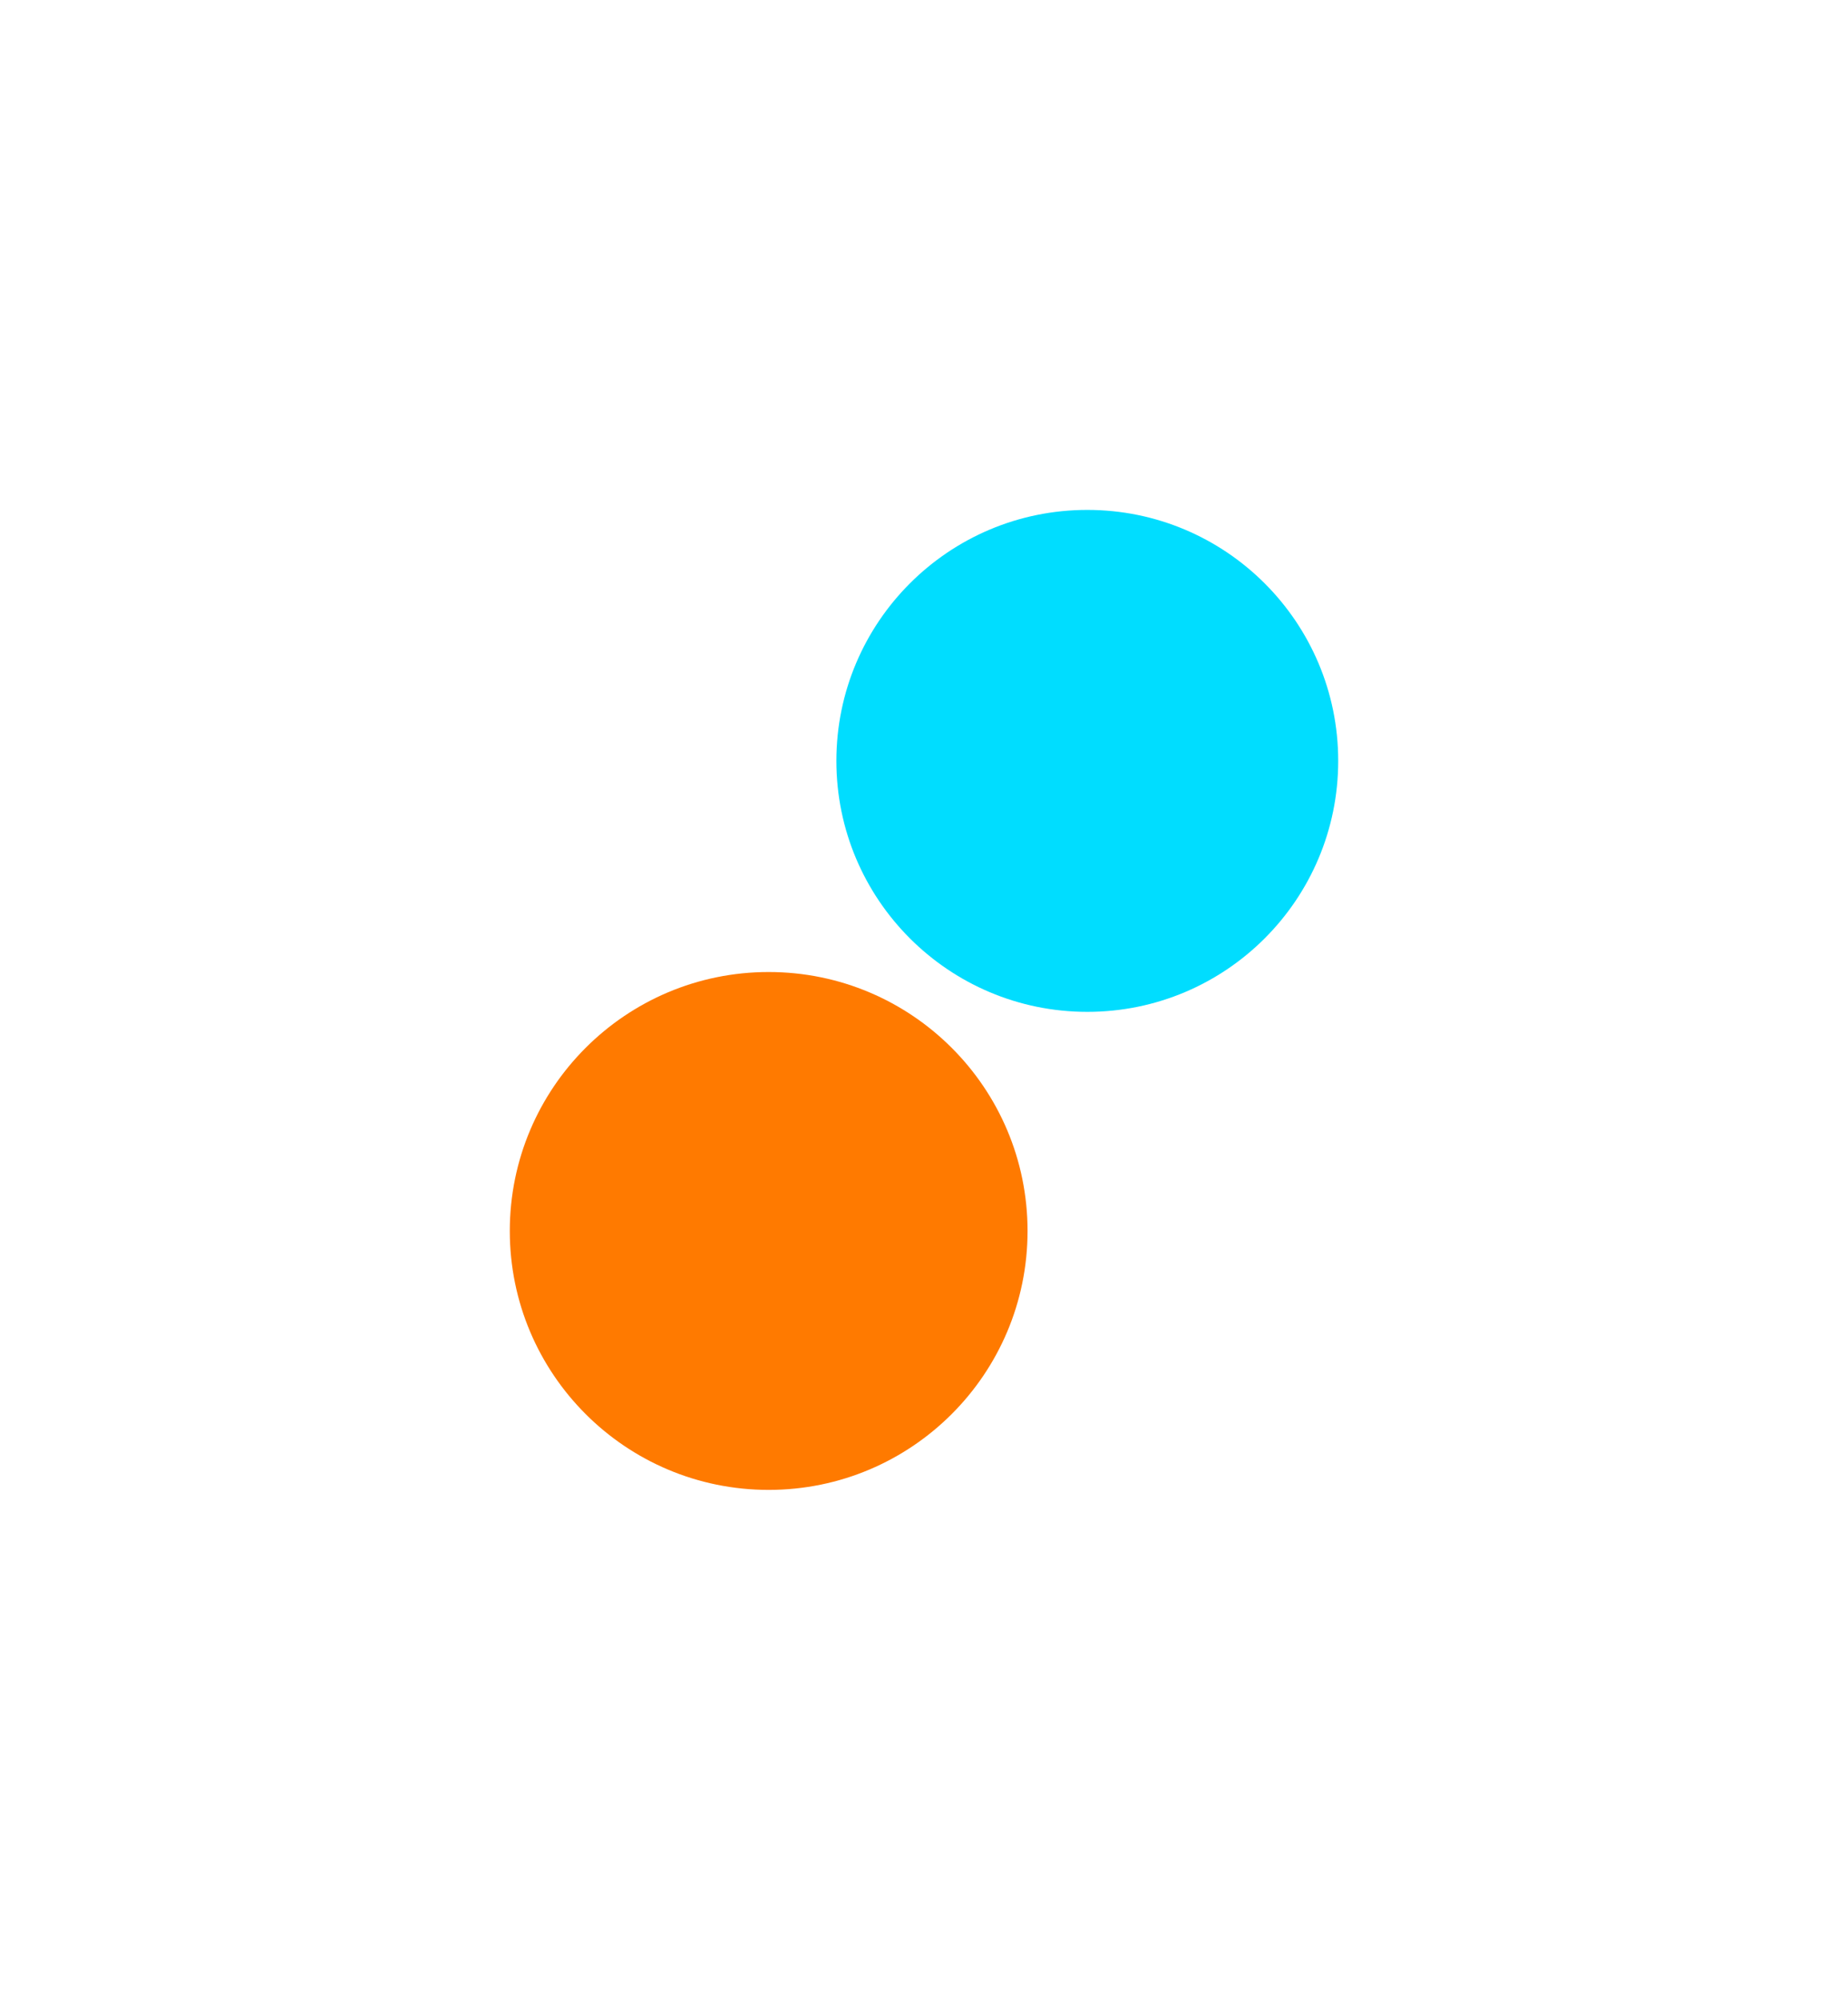 <svg width="232" height="251" viewBox="0 0 232 251" fill="none" xmlns="http://www.w3.org/2000/svg" xmlns:xlink="http://www.w3.org/1999/xlink">
	
	<defs>
		<filter id="filter_36_140_dd" x="0" y="58" width="193" height="193" filterUnits="userSpaceOnUse" color-interpolation-filters="sRGB">
			<feFlood flood-opacity="0" result="BackgroundImageFix"/>
			<feBlend mode="normal" in="SourceGraphic" in2="BackgroundImageFix" result="shape"/>
			<feGaussianBlur stdDeviation="21.333" result="effect_layerBlur_1"/>
		</filter>
		<filter id="filter_36_141_dd" x="41" y="0" width="191" height="191" filterUnits="userSpaceOnUse" color-interpolation-filters="sRGB">
			<feFlood flood-opacity="0" result="BackgroundImageFix"/>
			<feBlend mode="normal" in="SourceGraphic" in2="BackgroundImageFix" result="shape"/>
			<feGaussianBlur stdDeviation="21.333" result="effect_layerBlur_1"/>
		</filter>
	</defs>
	<g filter="url(#filter_36_140_dd)">
		<circle id="Ellipse 4" cx="96.5" cy="154.5" r="32.5" fill="#FF7A00" fill-opacity="1"/>
	</g>
	<g filter="url(#filter_36_141_dd)">
		<circle id="Ellipse 8" cx="136.5" cy="95.5" r="31.5" fill="#00DDFF" fill-opacity="1"/>
	</g>
</svg>
